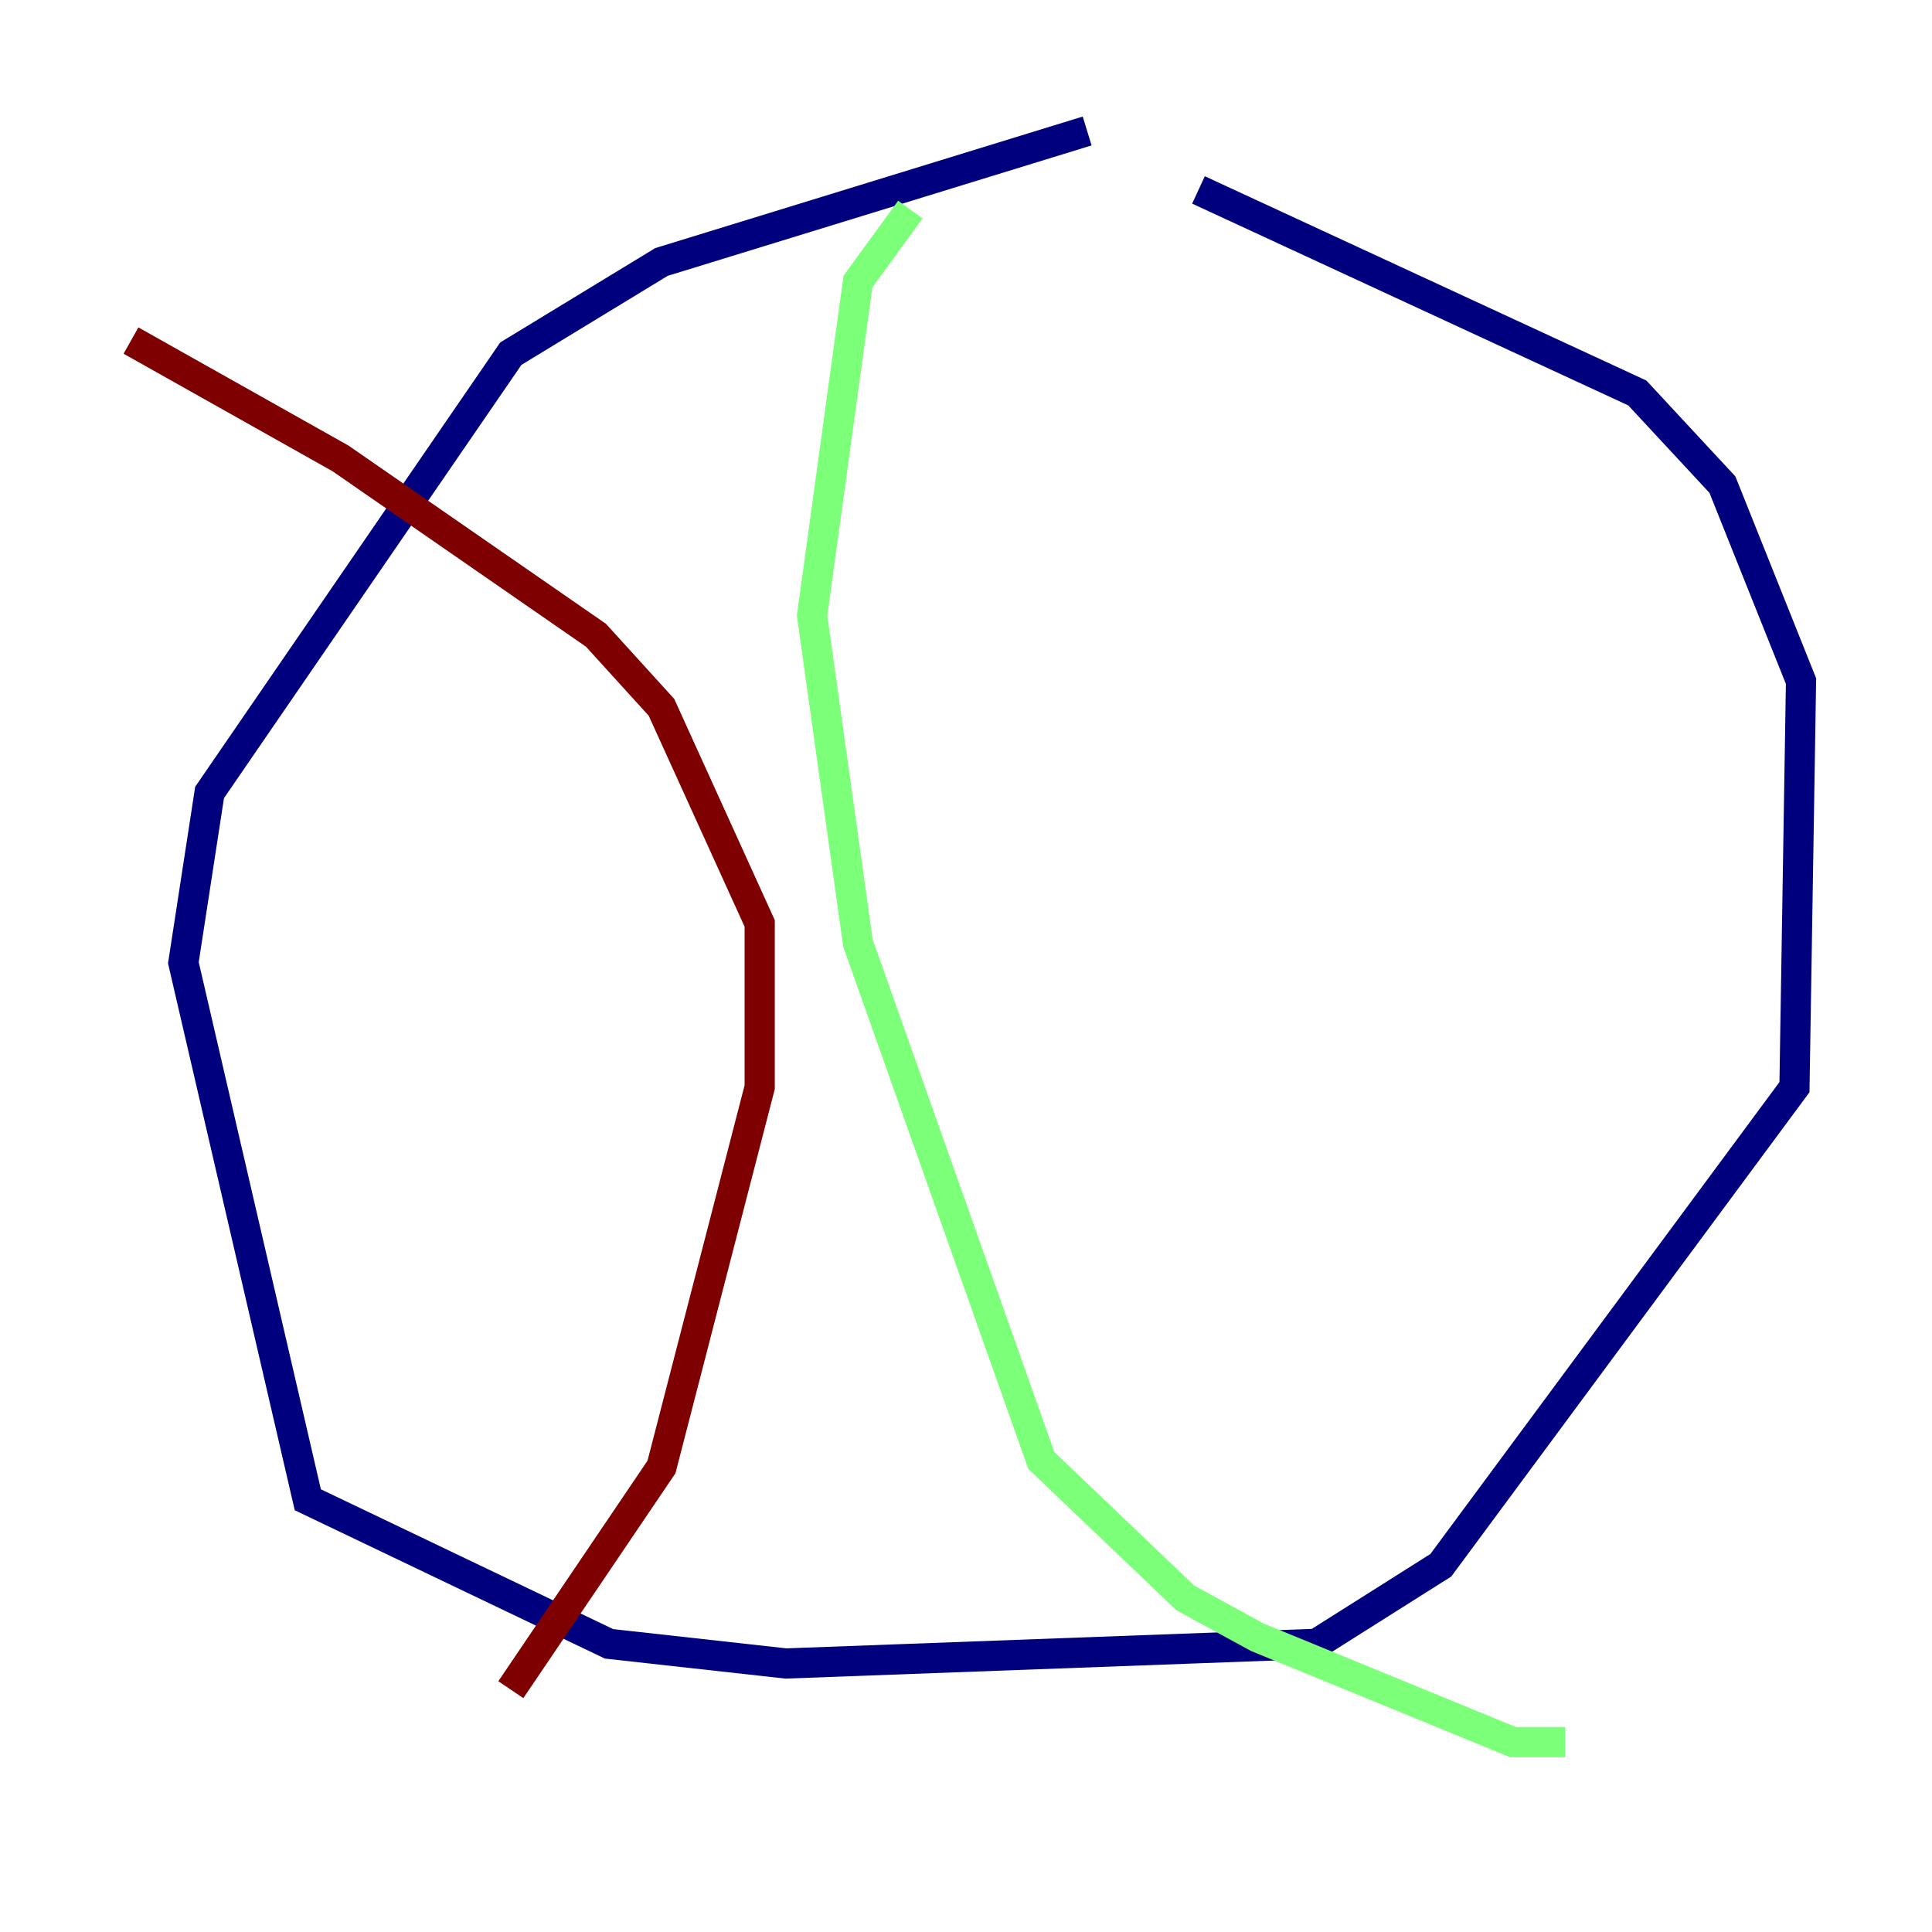<?xml version="1.0" encoding="utf-8" ?>
<svg baseProfile="tiny" height="128" version="1.2" viewBox="0,0,128,128" width="128" xmlns="http://www.w3.org/2000/svg" xmlns:ev="http://www.w3.org/2001/xml-events" xmlns:xlink="http://www.w3.org/1999/xlink"><defs /><polyline fill="none" points="72.027,8.678 43.824,17.356 33.844,23.43 13.885,52.502 12.149,63.783 20.393,99.363 40.352,108.909 52.068,110.21 87.214,108.909 95.458,103.702 118.888,72.027 119.322,45.125 114.115,32.108 108.475,26.034 79.403,12.583" stroke="#00007f" stroke-width="2" /><polyline fill="none" points="60.312,13.885 56.841,18.658 53.803,40.786 56.841,62.481 68.99,96.759 78.536,105.871 83.308,108.475 100.231,115.417 103.702,115.417" stroke="#7cff79" stroke-width="2" /><polyline fill="none" points="8.678,22.563 22.563,30.373 39.485,42.088 43.824,46.861 50.332,61.18 50.332,72.027 43.824,97.193 33.844,111.946" stroke="#7f0000" stroke-width="2" /></svg>